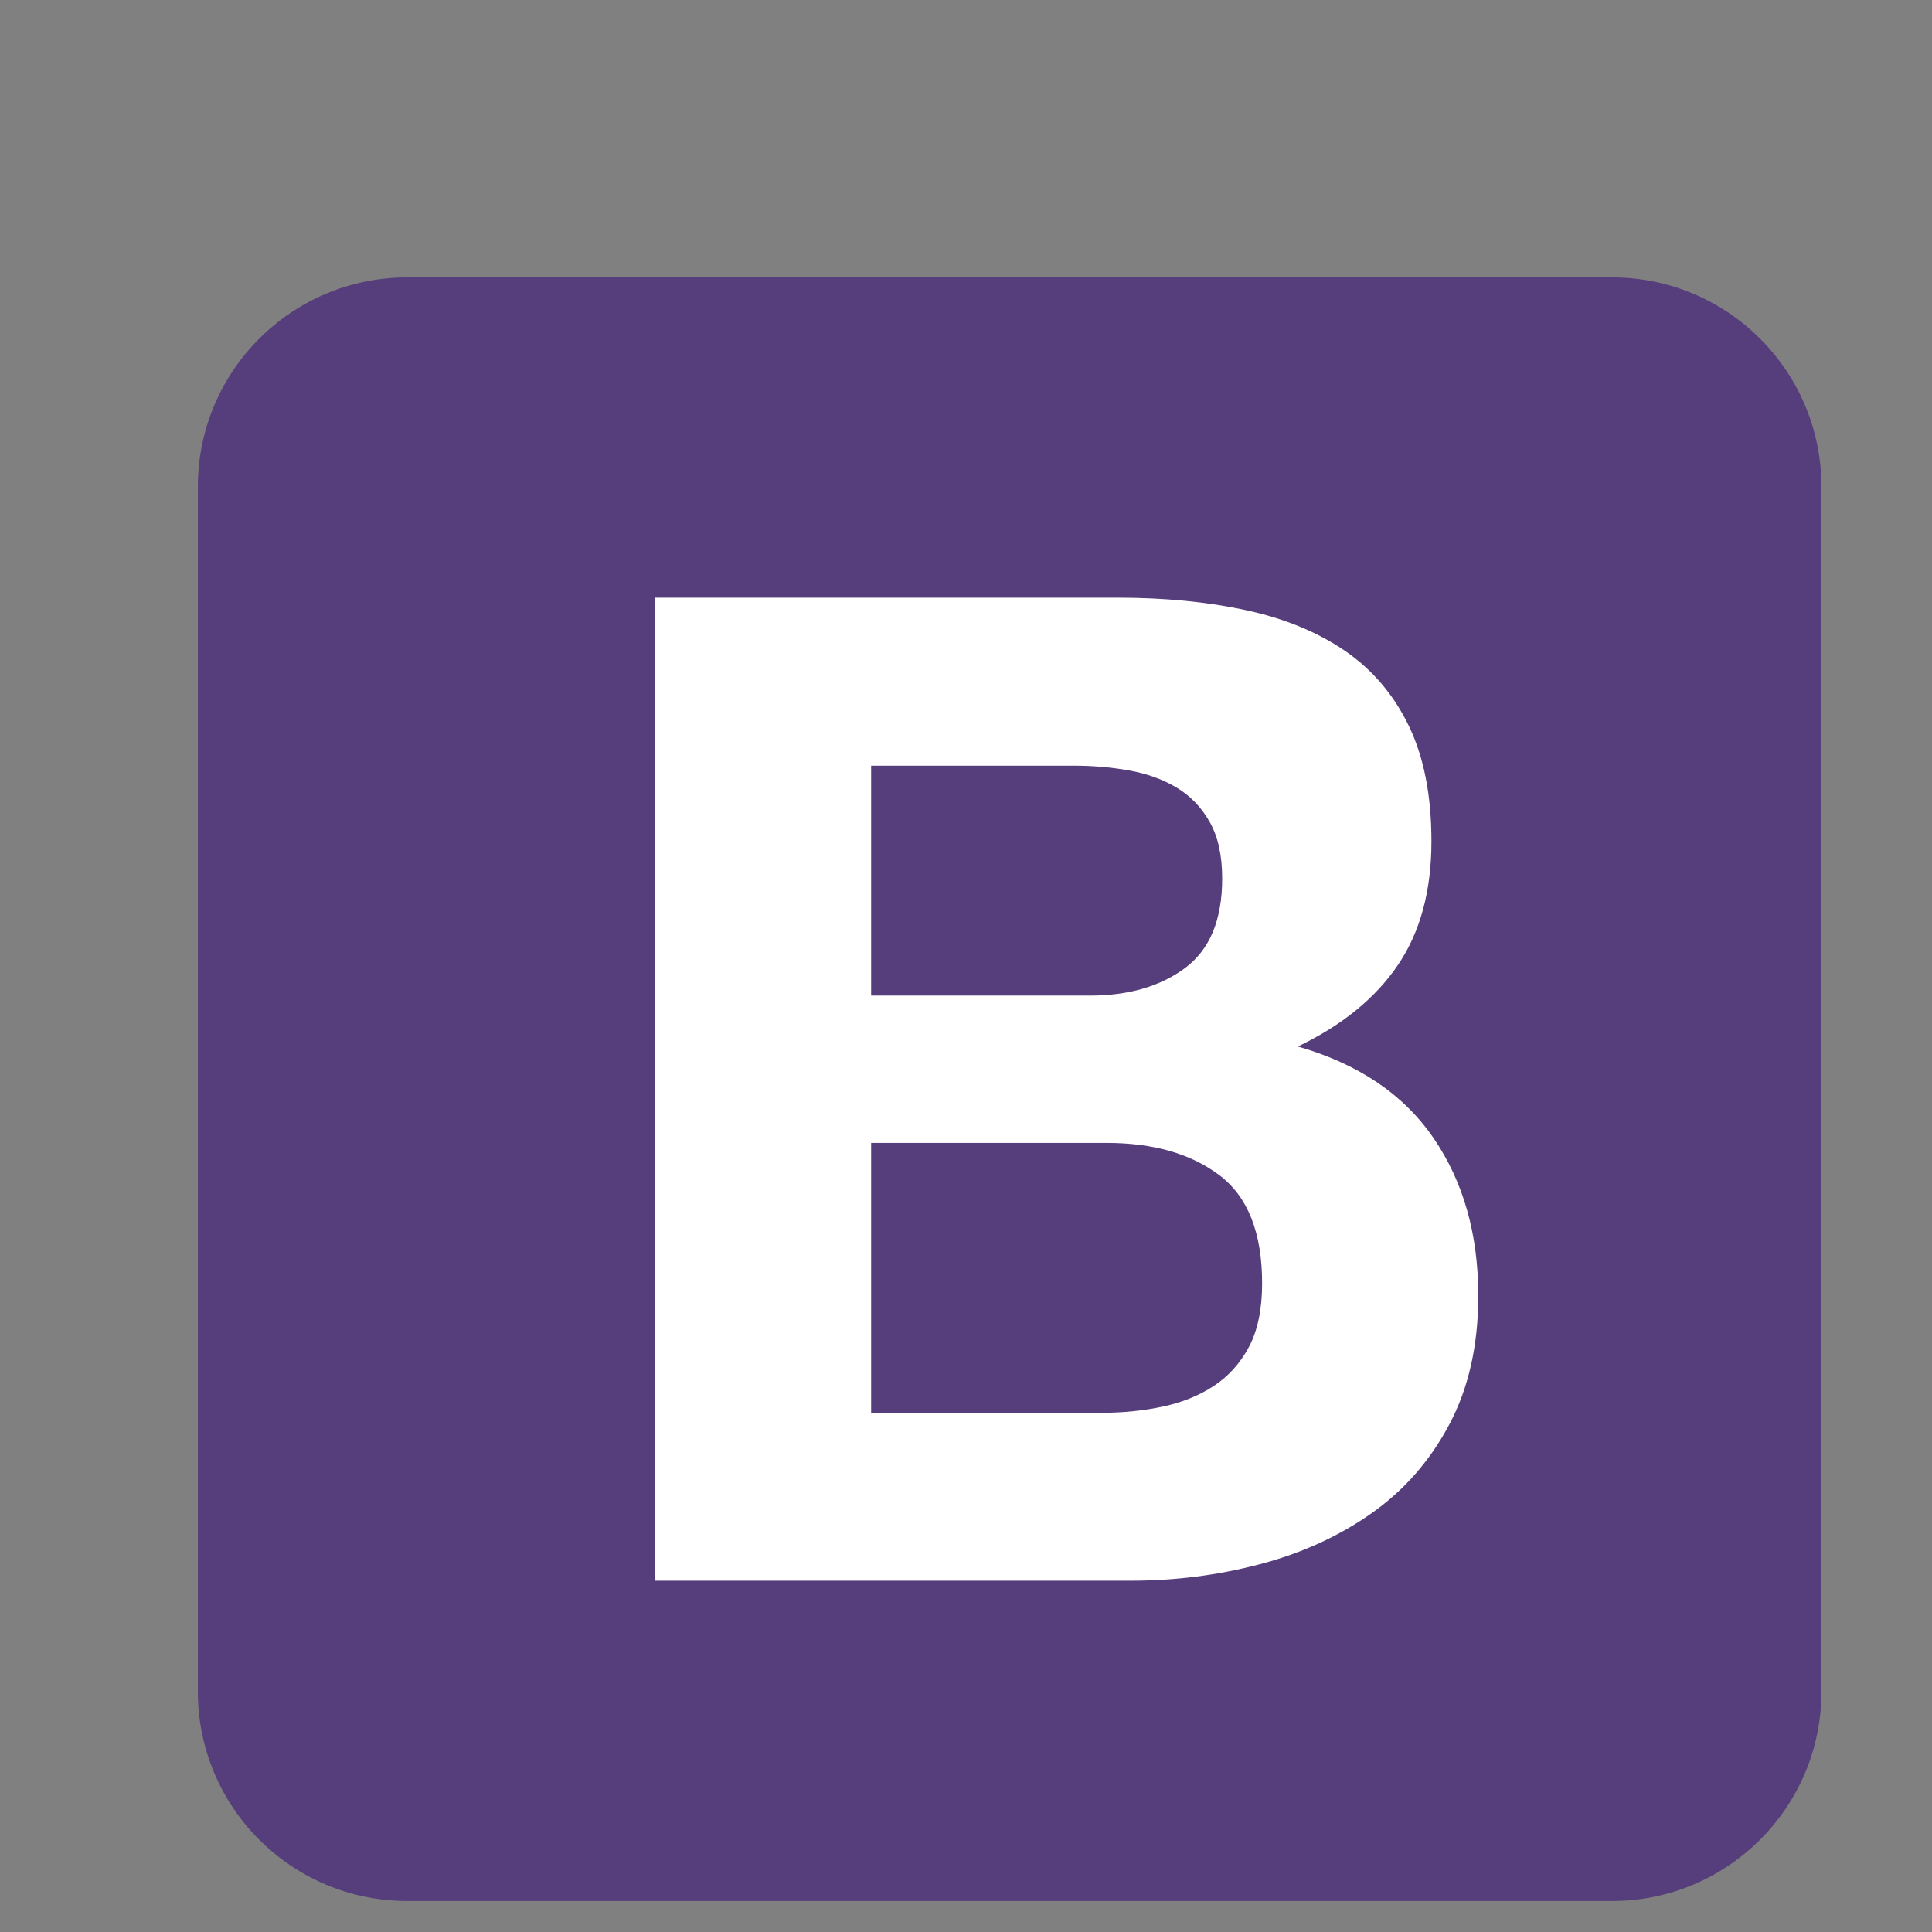 <svg xmlns="http://www.w3.org/2000/svg" xmlns:xlink="http://www.w3.org/1999/xlink" width="220" zoomAndPan="magnify" viewBox="0 0 165 165" height="220" preserveAspectRatio="xMidYMid meet" version="1.0"><rect x="0" y="0" width="165" height="165" fill="#808080" stroke="none"/><defs><clipPath id="id1"><path d="M 16.898 23.691 L 155.559 23.691 L 155.559 162.352 L 16.898 162.352 Z M 16.898 23.691 " clip-rule="nonzero"/></clipPath></defs><g clip-path="url(#id1)"><path fill="#563d7c" d="M 16.898 144.473 C 16.898 154.344 24.902 162.352 34.777 162.352 L 137.676 162.352 C 147.551 162.352 155.559 154.344 155.559 144.473 L 155.559 41.57 C 155.559 31.695 147.551 23.691 137.676 23.691 L 34.777 23.691 C 24.902 23.691 16.898 31.695 16.898 41.57 Z M 16.898 144.473 " fill-opacity="1" fill-rule="nonzero"/></g><path fill="#ffffff" d="M 74.398 85.027 L 74.398 65.391 L 91.684 65.391 C 93.328 65.391 94.914 65.527 96.441 65.801 C 97.969 66.074 99.324 66.566 100.5 67.27 C 101.676 67.977 102.617 68.957 103.32 70.211 C 104.027 71.465 104.379 73.07 104.379 75.031 C 104.379 78.559 103.32 81.105 101.203 82.676 C 99.09 84.242 96.383 85.027 93.09 85.027 Z M 55.938 51.043 L 55.938 134.996 L 96.621 134.996 C 100.379 134.996 104.047 134.527 107.609 133.586 C 111.18 132.648 114.355 131.195 117.141 129.234 C 119.922 127.273 122.133 124.75 123.777 121.652 C 125.426 118.555 126.25 114.891 126.25 110.656 C 126.25 105.406 124.977 100.918 122.43 97.195 C 119.879 93.469 116.023 90.863 110.844 89.375 C 114.609 87.57 117.453 85.258 119.371 82.438 C 121.293 79.617 122.25 76.09 122.25 71.855 C 122.25 67.938 121.605 64.645 120.312 61.98 C 119.02 59.312 117.199 57.18 114.848 55.57 C 112.492 53.965 109.668 52.809 106.383 52.102 C 103.09 51.395 99.445 51.043 95.445 51.043 Z M 74.398 120.656 L 74.398 97.609 L 94.504 97.609 C 98.5 97.609 101.711 98.531 104.145 100.371 C 106.578 102.211 107.789 105.289 107.789 109.602 C 107.789 111.793 107.418 113.598 106.676 115.012 C 105.926 116.418 104.93 117.535 103.672 118.359 C 102.422 119.184 100.973 119.773 99.324 120.125 C 97.676 120.477 95.957 120.656 94.152 120.656 Z M 74.398 120.656 " fill-opacity="1" fill-rule="nonzero"/></svg>